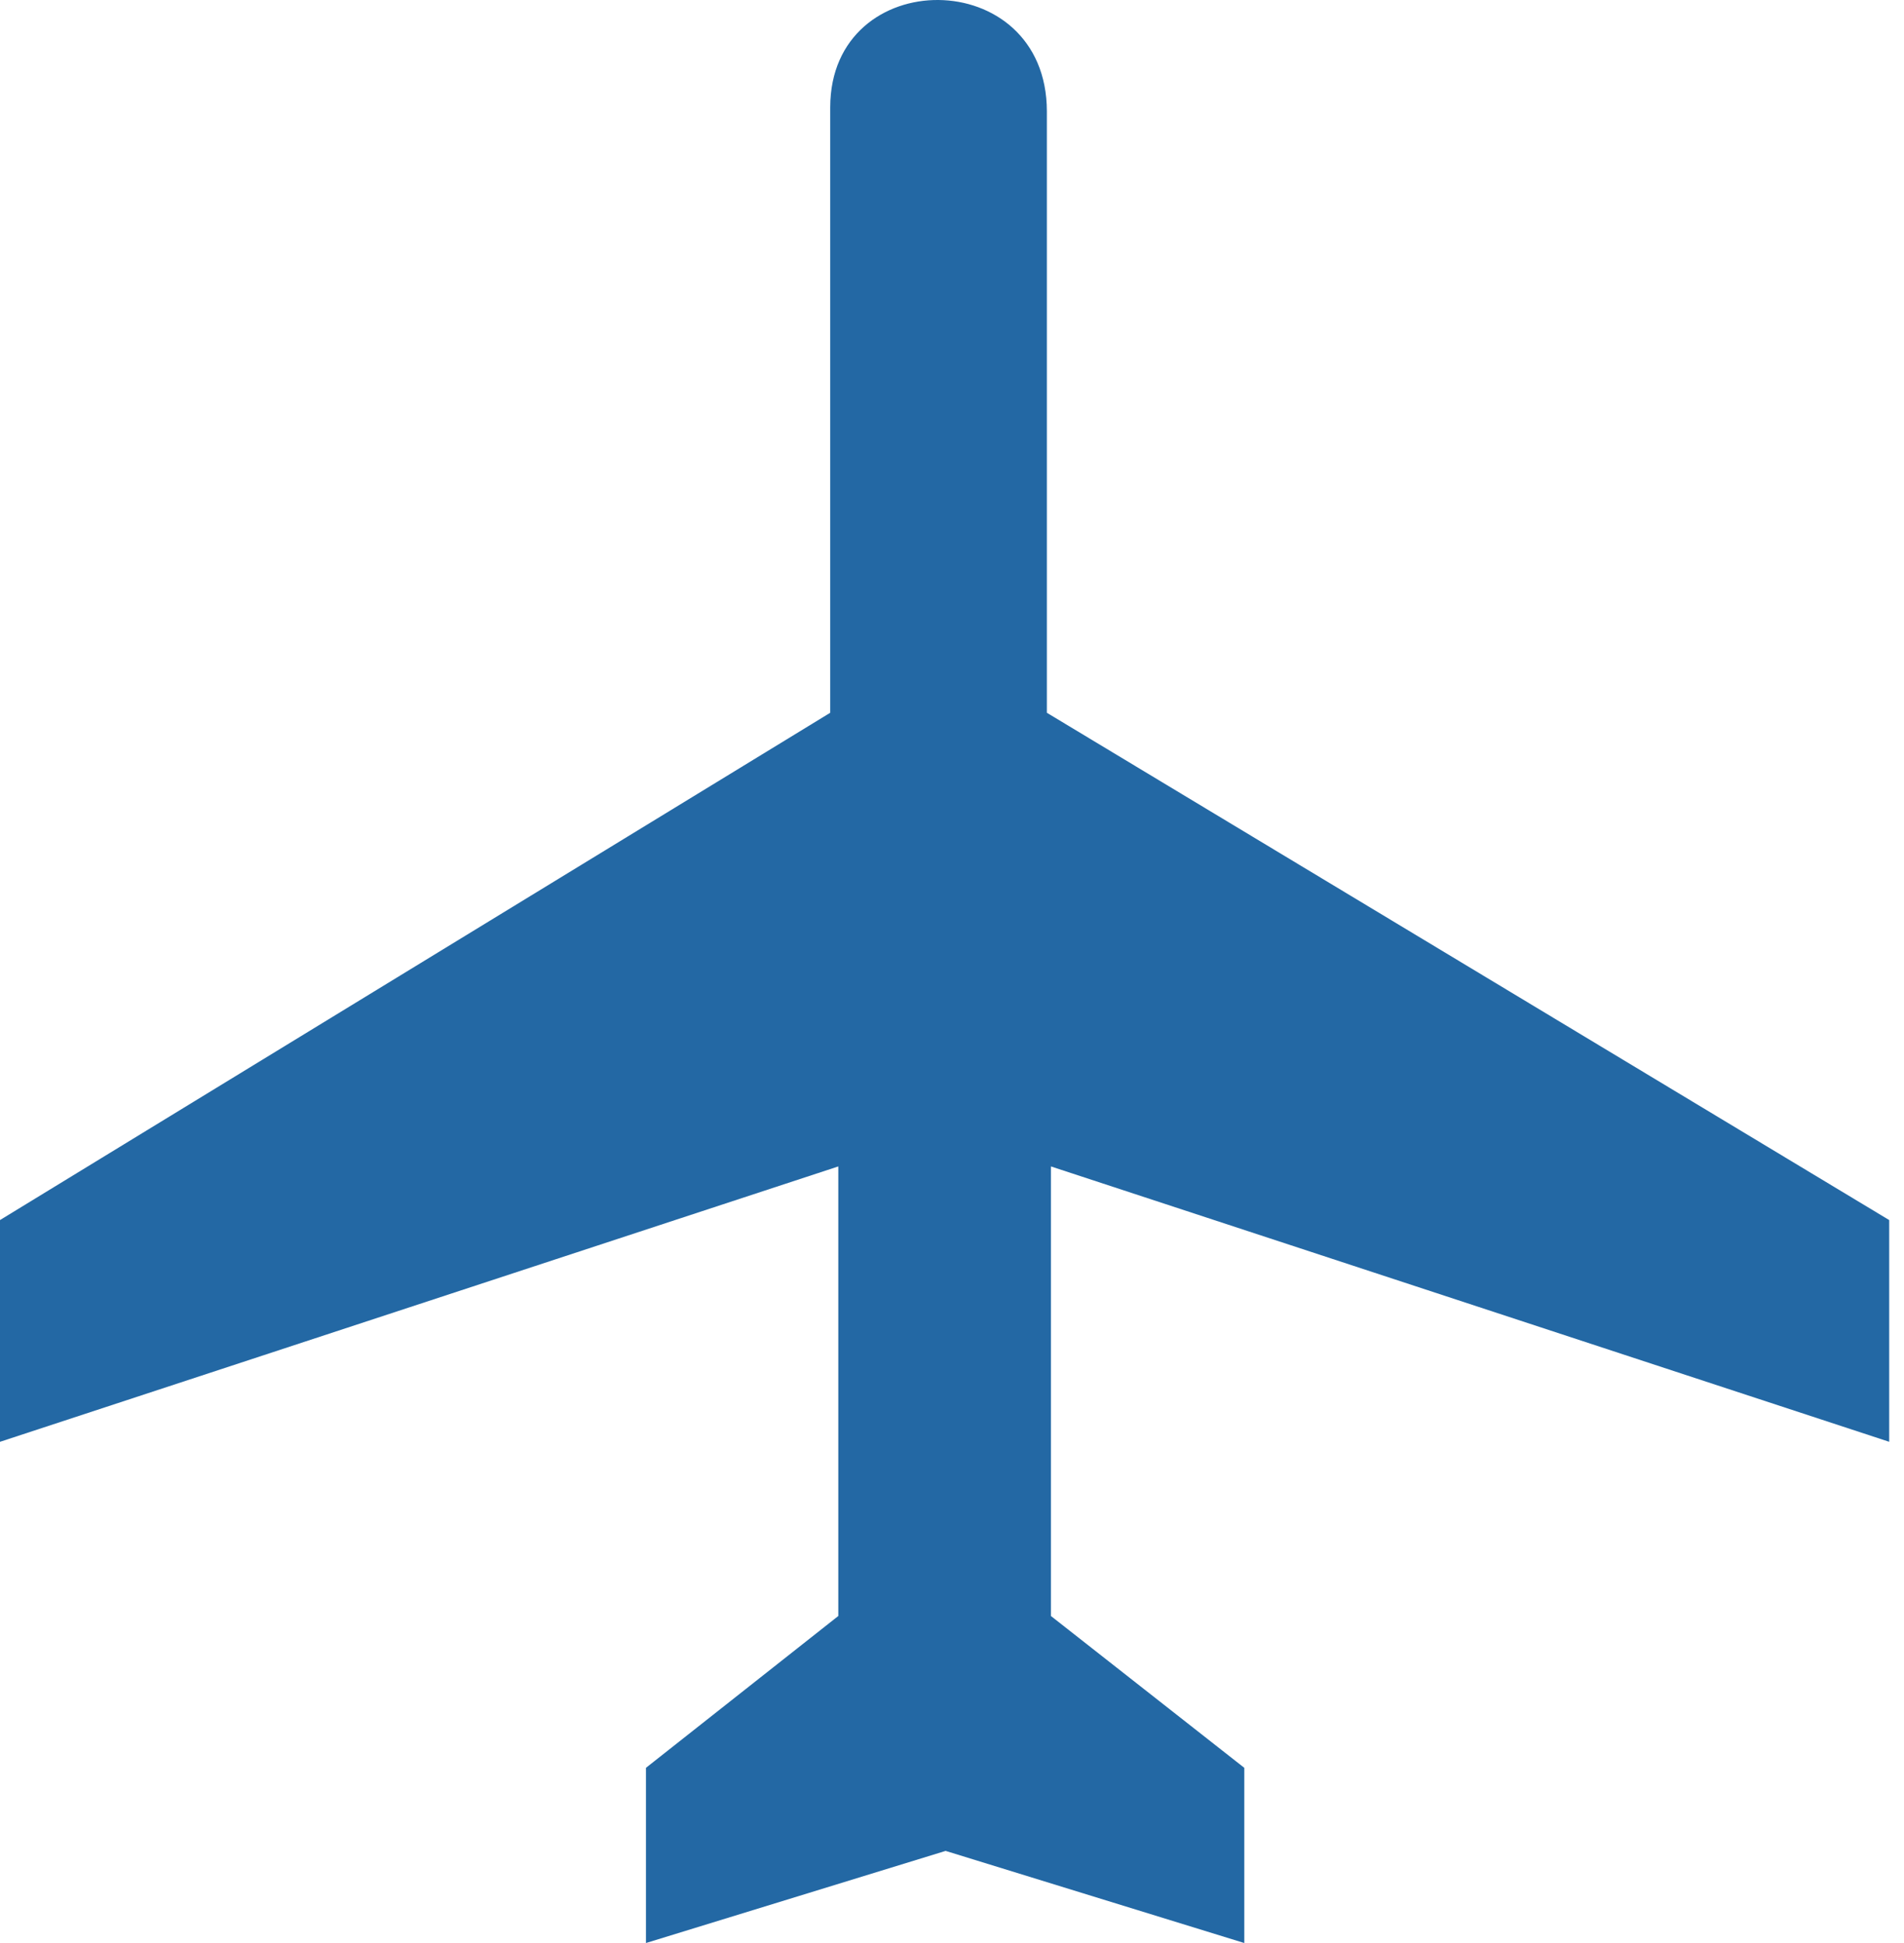 <?xml version="1.0" encoding="UTF-8" standalone="no"?><!DOCTYPE svg PUBLIC "-//W3C//DTD SVG 1.1//EN" "http://www.w3.org/Graphics/SVG/1.1/DTD/svg11.dtd"><svg width="100%" height="100%" viewBox="0 0 98 100" version="1.1" xmlns="http://www.w3.org/2000/svg" xmlns:xlink="http://www.w3.org/1999/xlink" xml:space="preserve" style="fill-rule:evenodd;clip-rule:evenodd;stroke-linejoin:round;stroke-miterlimit:1.414;"><path d="M42.732,5.521c0.01,-7.396 11.138,-7.396 11.151,0.207l0,30.956l43.355,26.108l0,11.412l-43.147,-14.172l0,23.137l9.953,7.814l0,9.017l-15.373,-4.741l-15.423,4.741l0,-9.017l9.9,-7.814l0,-23.137l-43.148,14.173l0,-11.413l42.732,-26.108l0,-31.163Z" style="fill:#2368a4;fill-rule:nonzero;"/></svg>